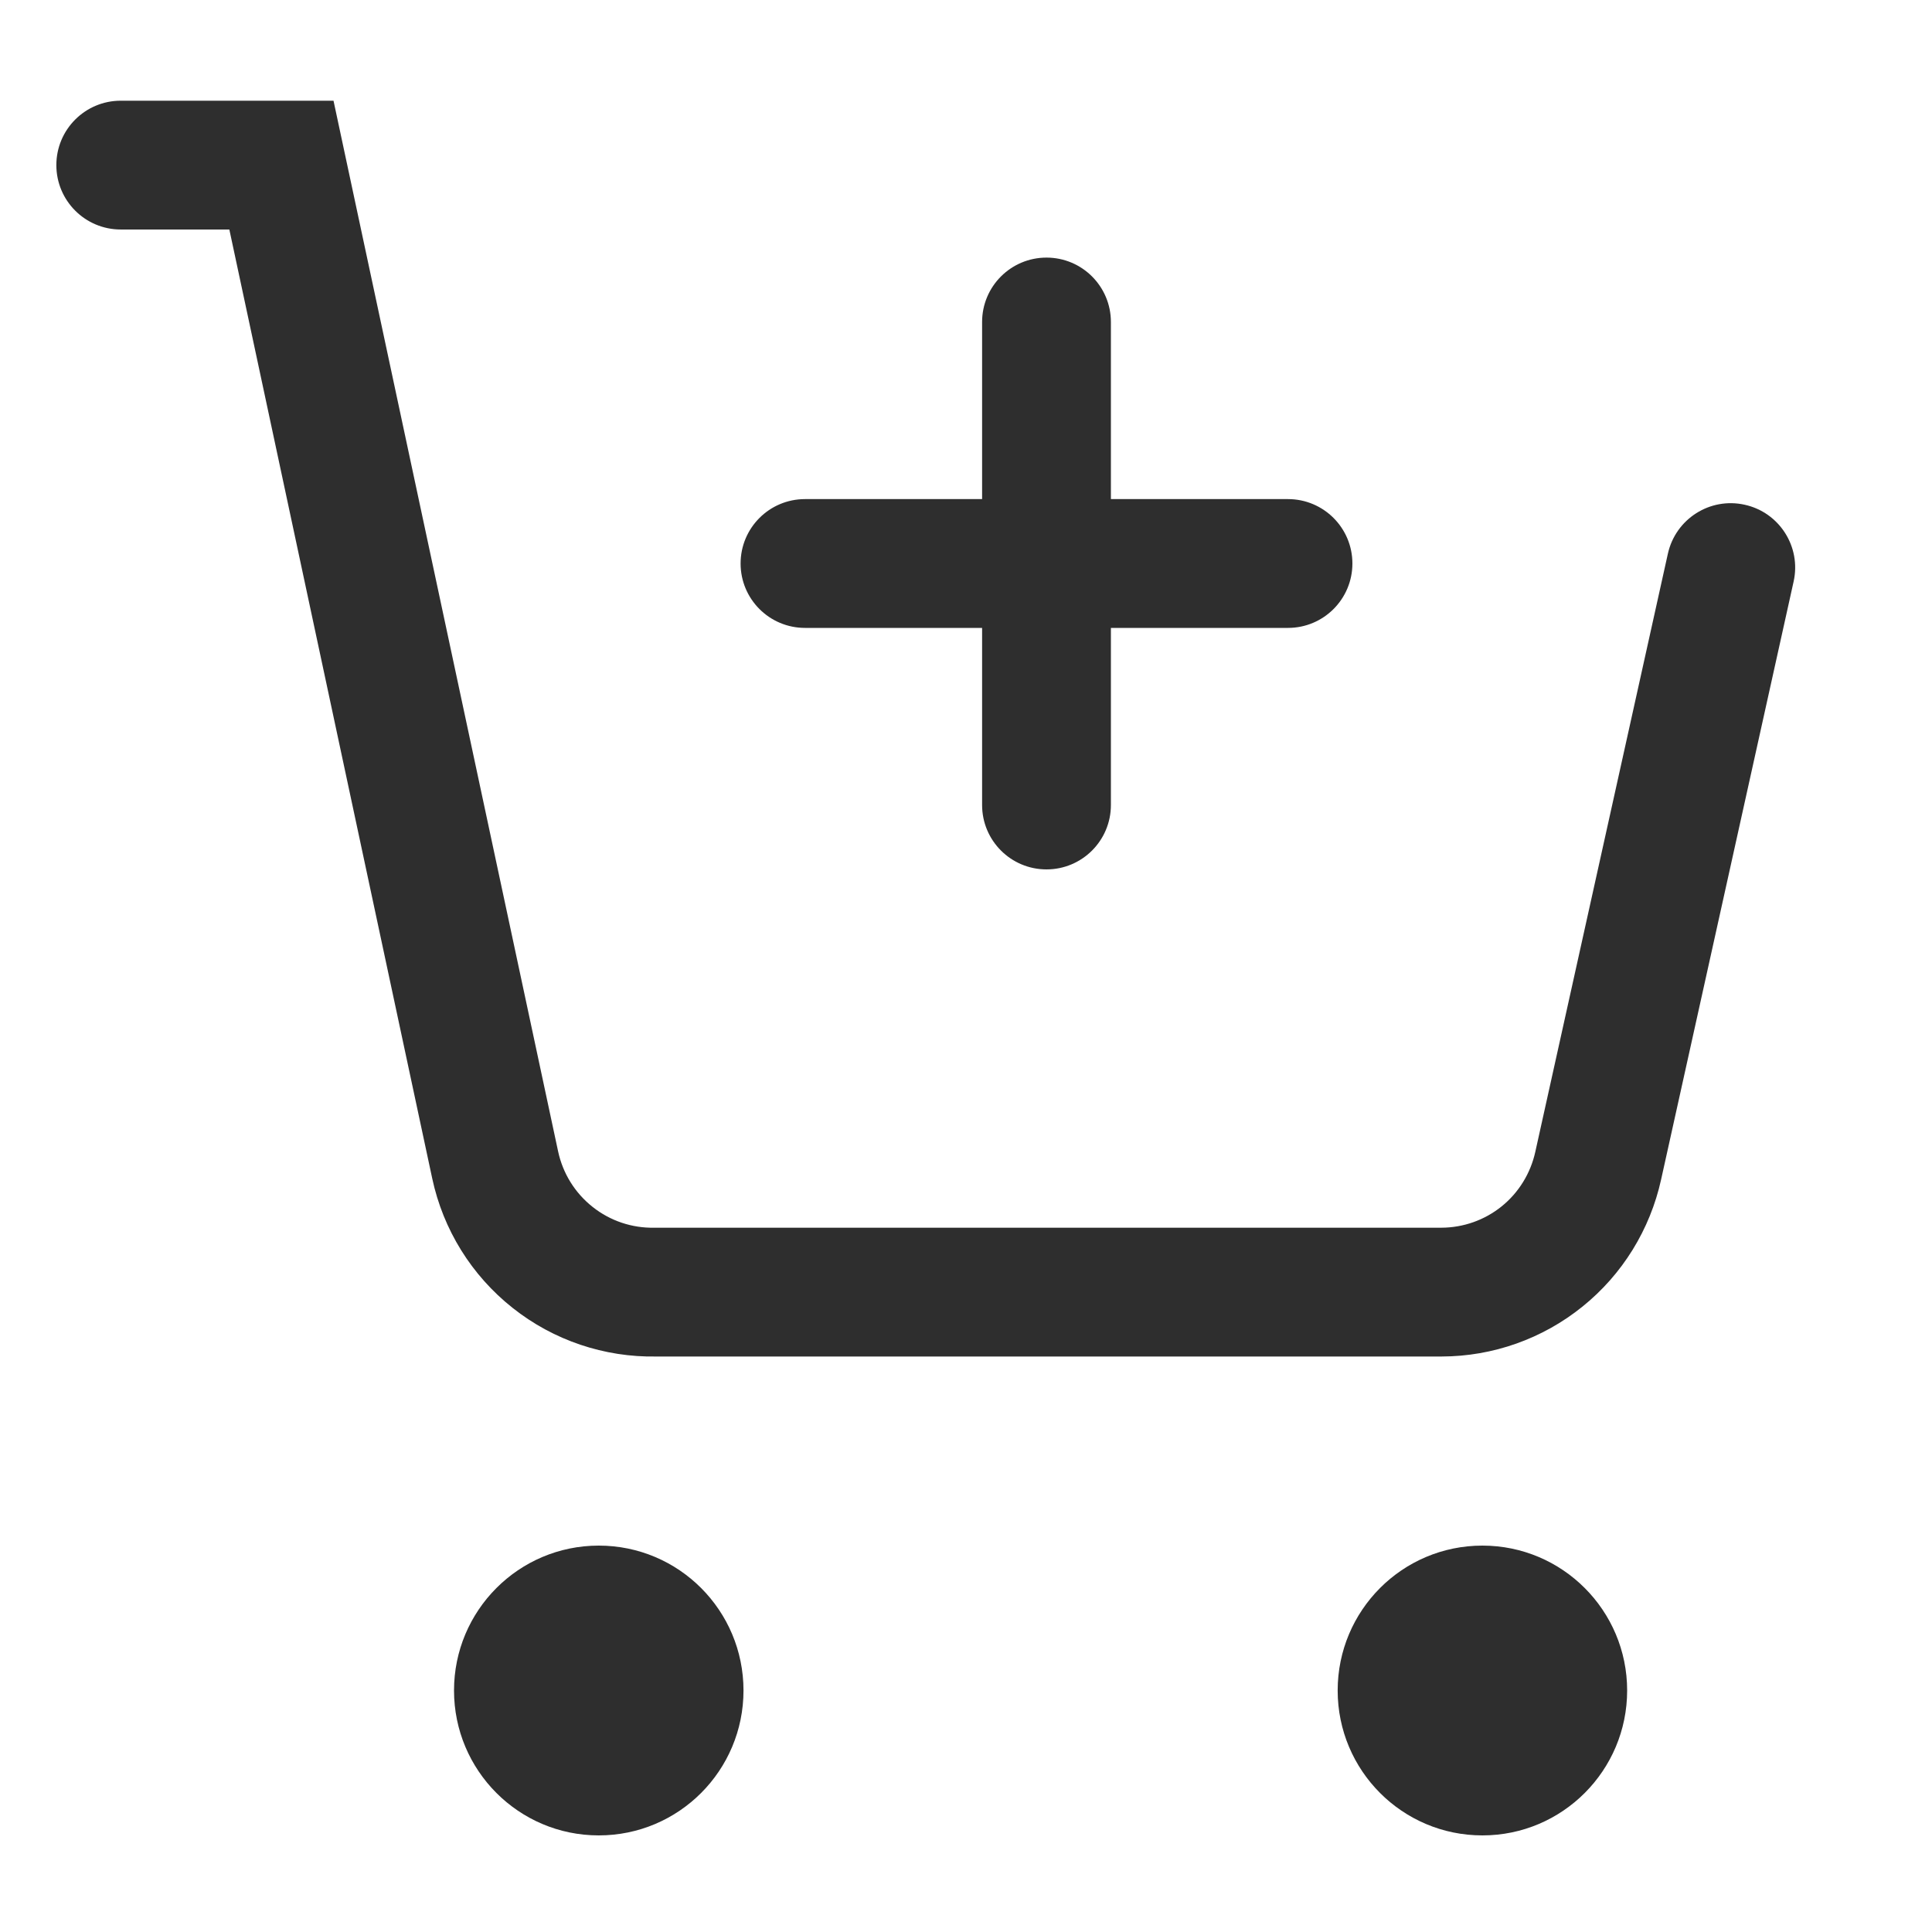 <svg width="24" height="24" viewBox="0 0 24 24" fill="none" xmlns="http://www.w3.org/2000/svg">
<path fill-rule="evenodd" clip-rule="evenodd" d="M0.7 2.051C0.7 1.609 1.058 1.251 1.5 1.251H4.143L6.933 14.303C6.992 14.577 7.143 14.82 7.362 14.993C7.58 15.166 7.851 15.257 8.129 15.251L8.138 15.251L17.906 15.251C18.178 15.25 18.442 15.157 18.654 14.986C18.866 14.815 19.013 14.576 19.072 14.309L20.719 6.878C20.815 6.446 21.242 6.174 21.673 6.27C22.105 6.365 22.377 6.793 22.281 7.224L20.635 14.652C20.498 15.274 20.154 15.832 19.658 16.231C19.163 16.631 18.545 16.85 17.909 16.851L8.155 16.851C7.508 16.863 6.876 16.65 6.369 16.248C5.858 15.844 5.505 15.275 5.369 14.638L2.849 2.851H1.5C1.058 2.851 0.7 2.493 0.7 2.051ZM13 3.2C13.442 3.2 13.8 3.558 13.8 4V6.2H16C16.442 6.2 16.8 6.558 16.8 7C16.8 7.442 16.442 7.8 16 7.8H13.8V10C13.8 10.442 13.442 10.8 13 10.8C12.558 10.8 12.2 10.442 12.2 10V7.8H10C9.558 7.8 9.2 7.442 9.2 7C9.2 6.558 9.558 6.2 10 6.2H12.2V4C12.2 3.558 12.558 3.2 13 3.2ZM5.64 21C5.64 20.007 6.444 19.2 7.438 19.2C8.433 19.2 9.236 20.007 9.236 21C9.236 21.993 8.433 22.8 7.438 22.8C6.444 22.8 5.64 21.993 5.64 21ZM16.617 21C16.617 20.007 17.42 19.2 18.415 19.2C19.409 19.2 20.213 20.007 20.213 21C20.213 21.993 19.409 22.8 18.415 22.8C17.42 22.8 16.617 21.993 16.617 21Z" fill="#2E2E2E"/>
</svg>
